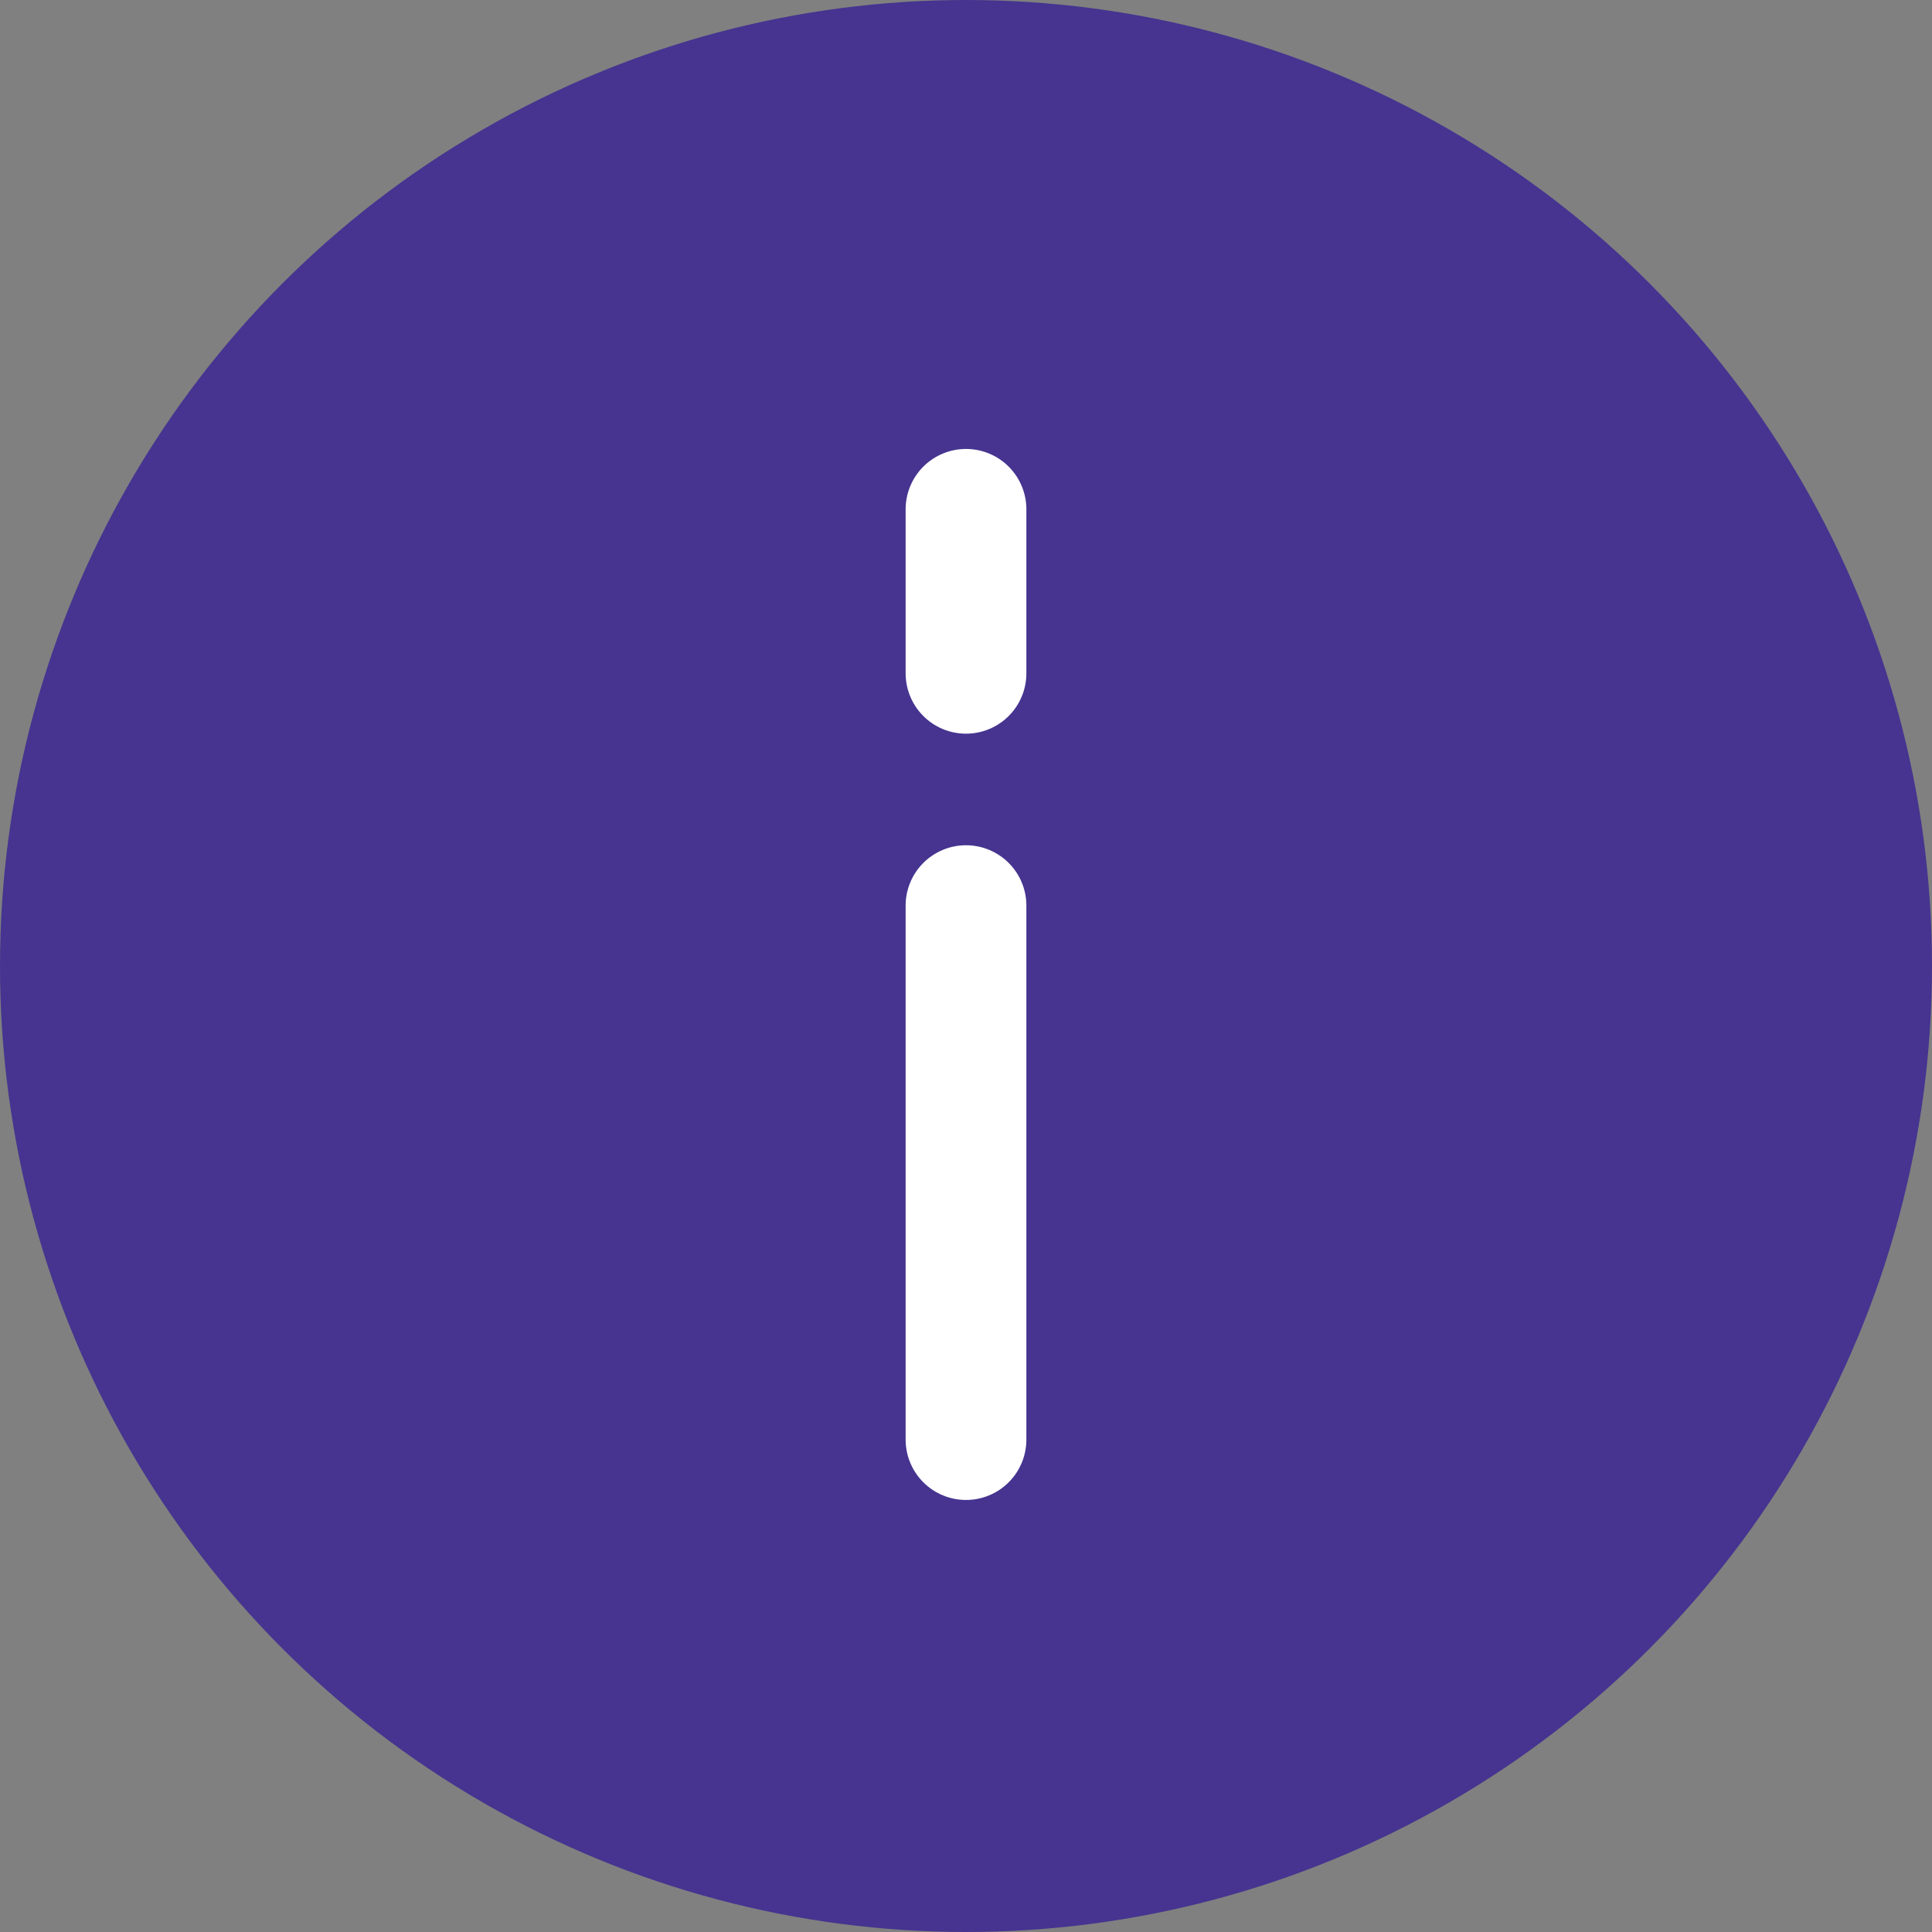 <svg xmlns="http://www.w3.org/2000/svg" width="16" height="16" viewBox="0 0 16 16"><rect x="0" y="0" width="16" height="16" fill="#808080" stroke="none"/><defs><style>.a{fill:#463490;}.b{fill:none;stroke:#fff;stroke-linecap:round;}</style></defs><g transform="translate(-669 -233)"><circle class="a" cx="8" cy="8" r="8" transform="translate(669 233)"/><g transform="translate(-0.5)"><path class="b" d="M0,0H4.422" transform="translate(677.5 240.5) rotate(90)"/><path class="b" d="M0,0H1.358" transform="translate(677.5 237.218) rotate(90)"/></g></g></svg>